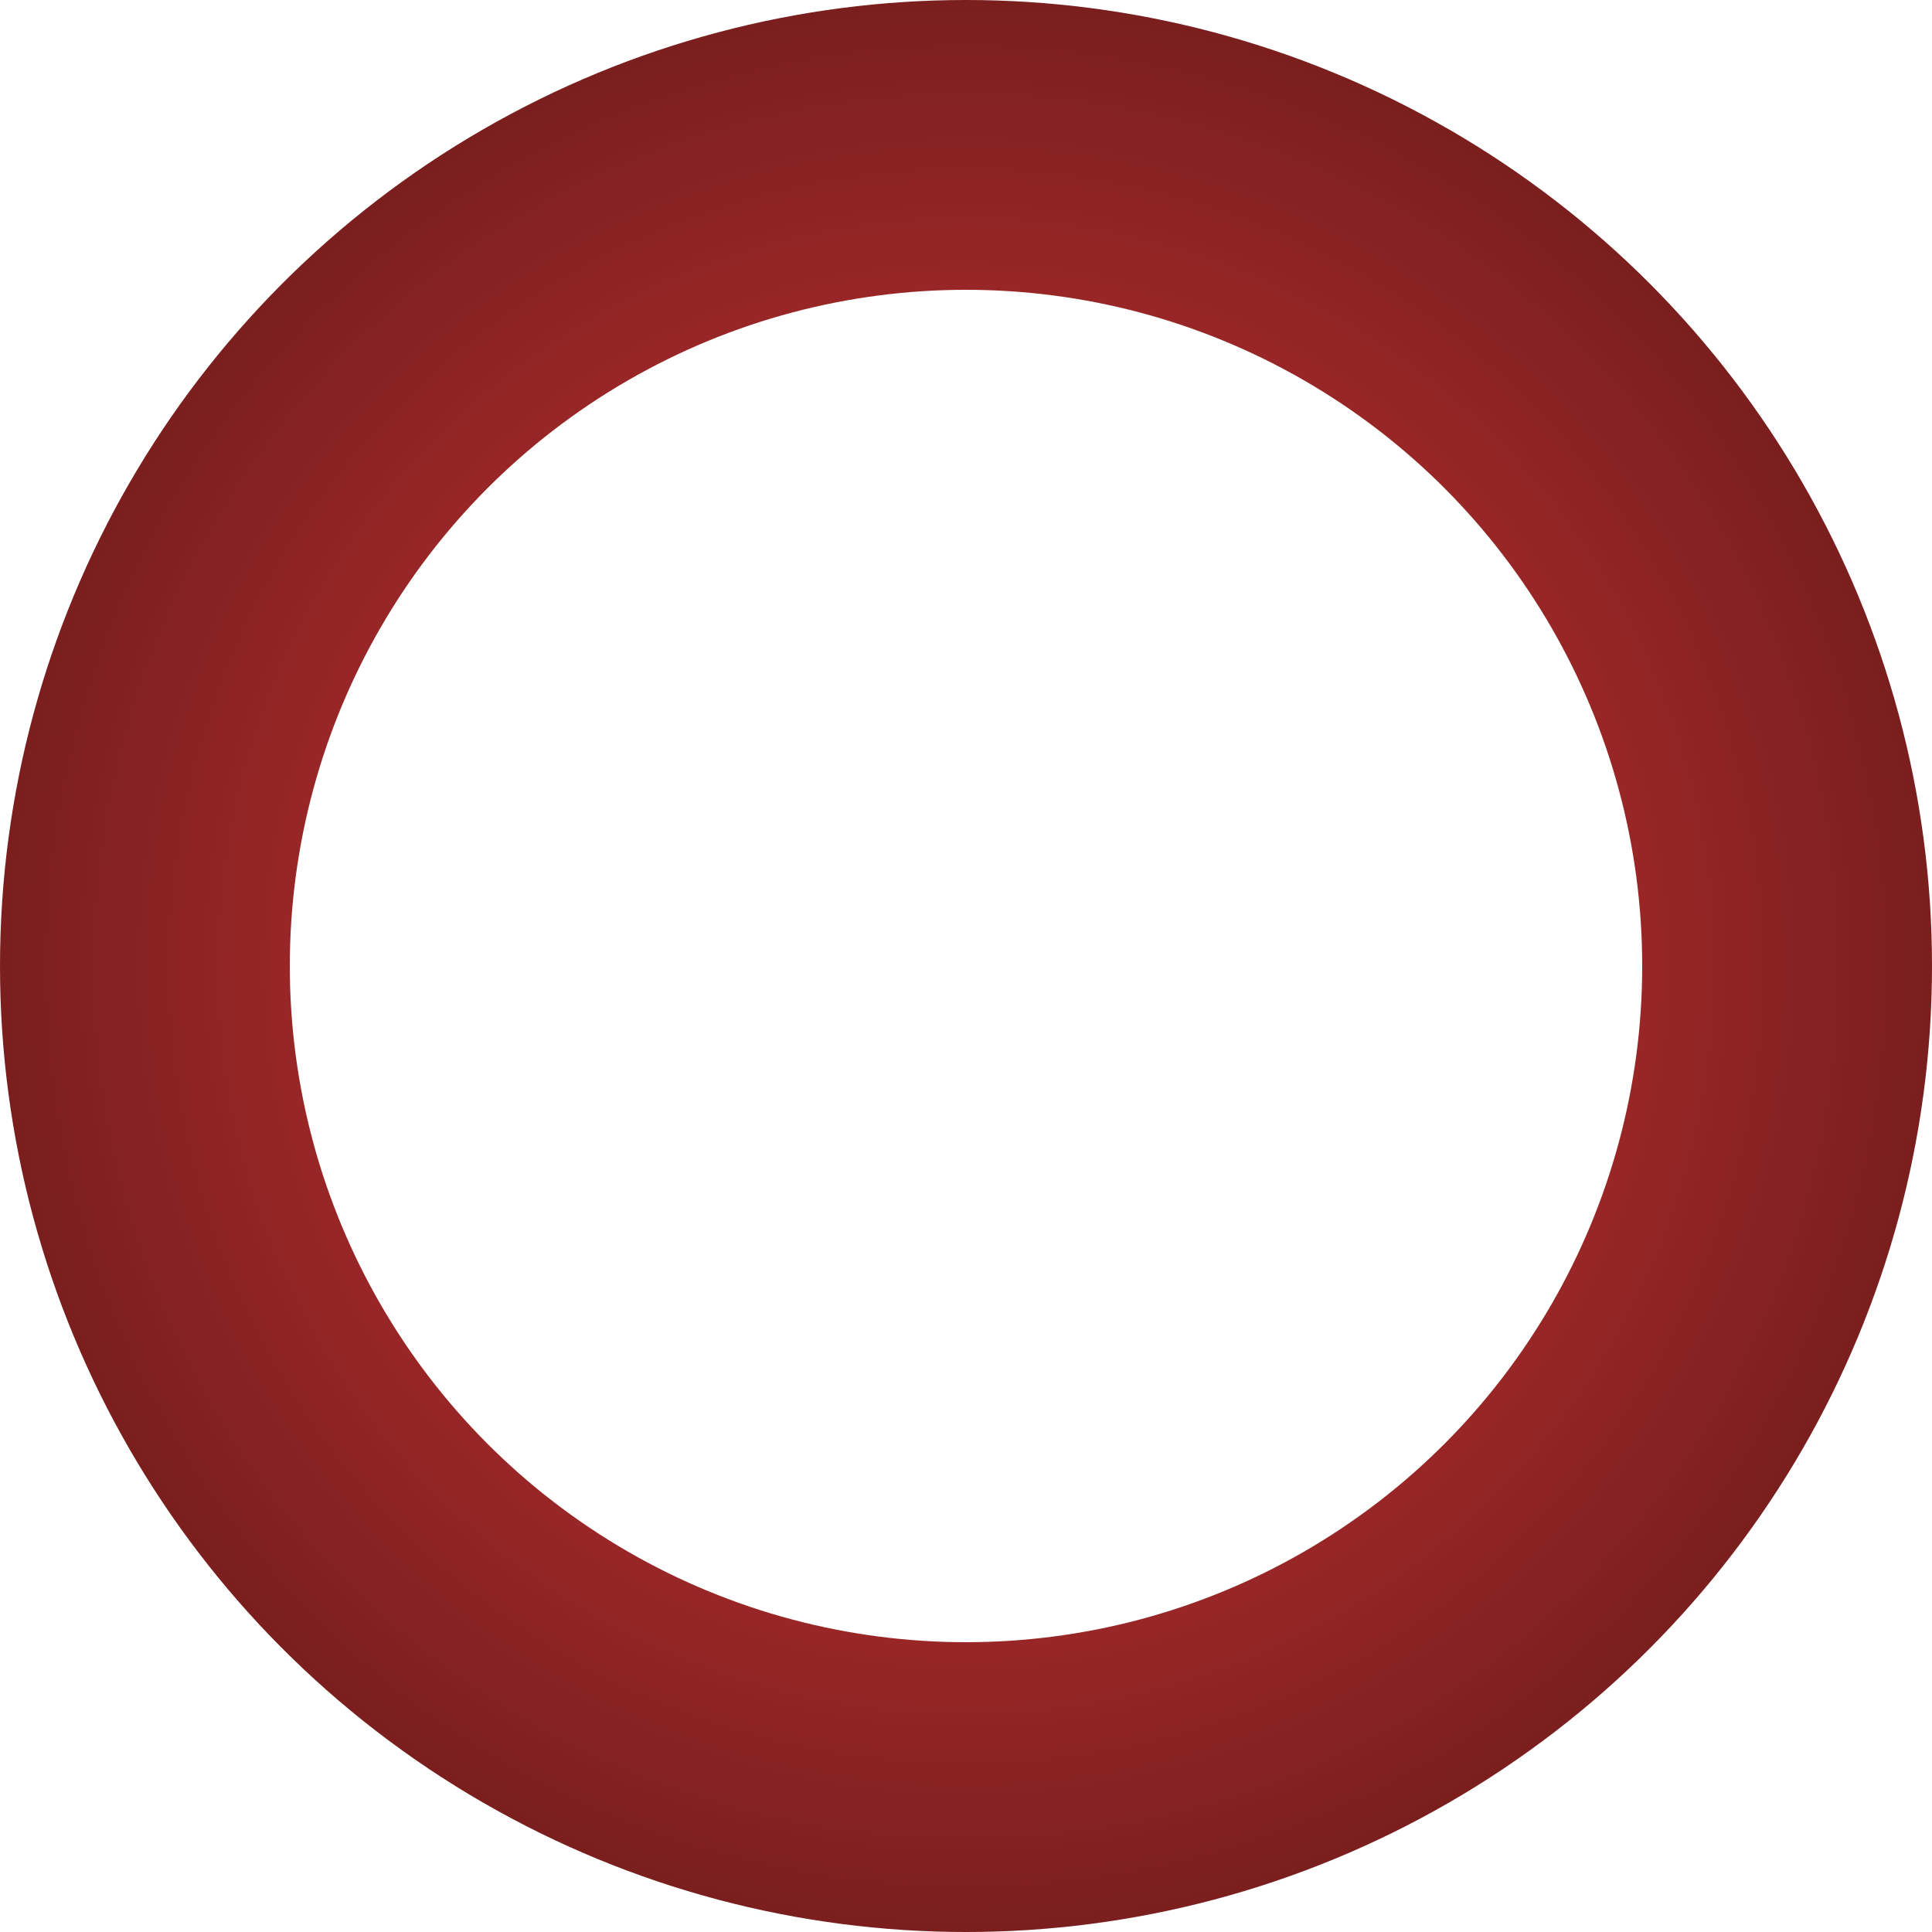 <svg width="20" height="20" viewBox="0 0 20 20" fill="none" xmlns="http://www.w3.org/2000/svg">
<circle cx="10" cy="10" r="8.5" stroke="url(#paint0_angular_94_1133)" stroke-width="3"/>
<defs>
<radialGradient id="paint0_angular_94_1133" cx="0" cy="0" r="1" gradientUnits="userSpaceOnUse" gradientTransform="translate(10 10) rotate(90) scale(10)">
<stop stop-color="#DF3737"/>
<stop offset="1" stop-color="#791E1E"/>
</radialGradient>
</defs>
</svg>

